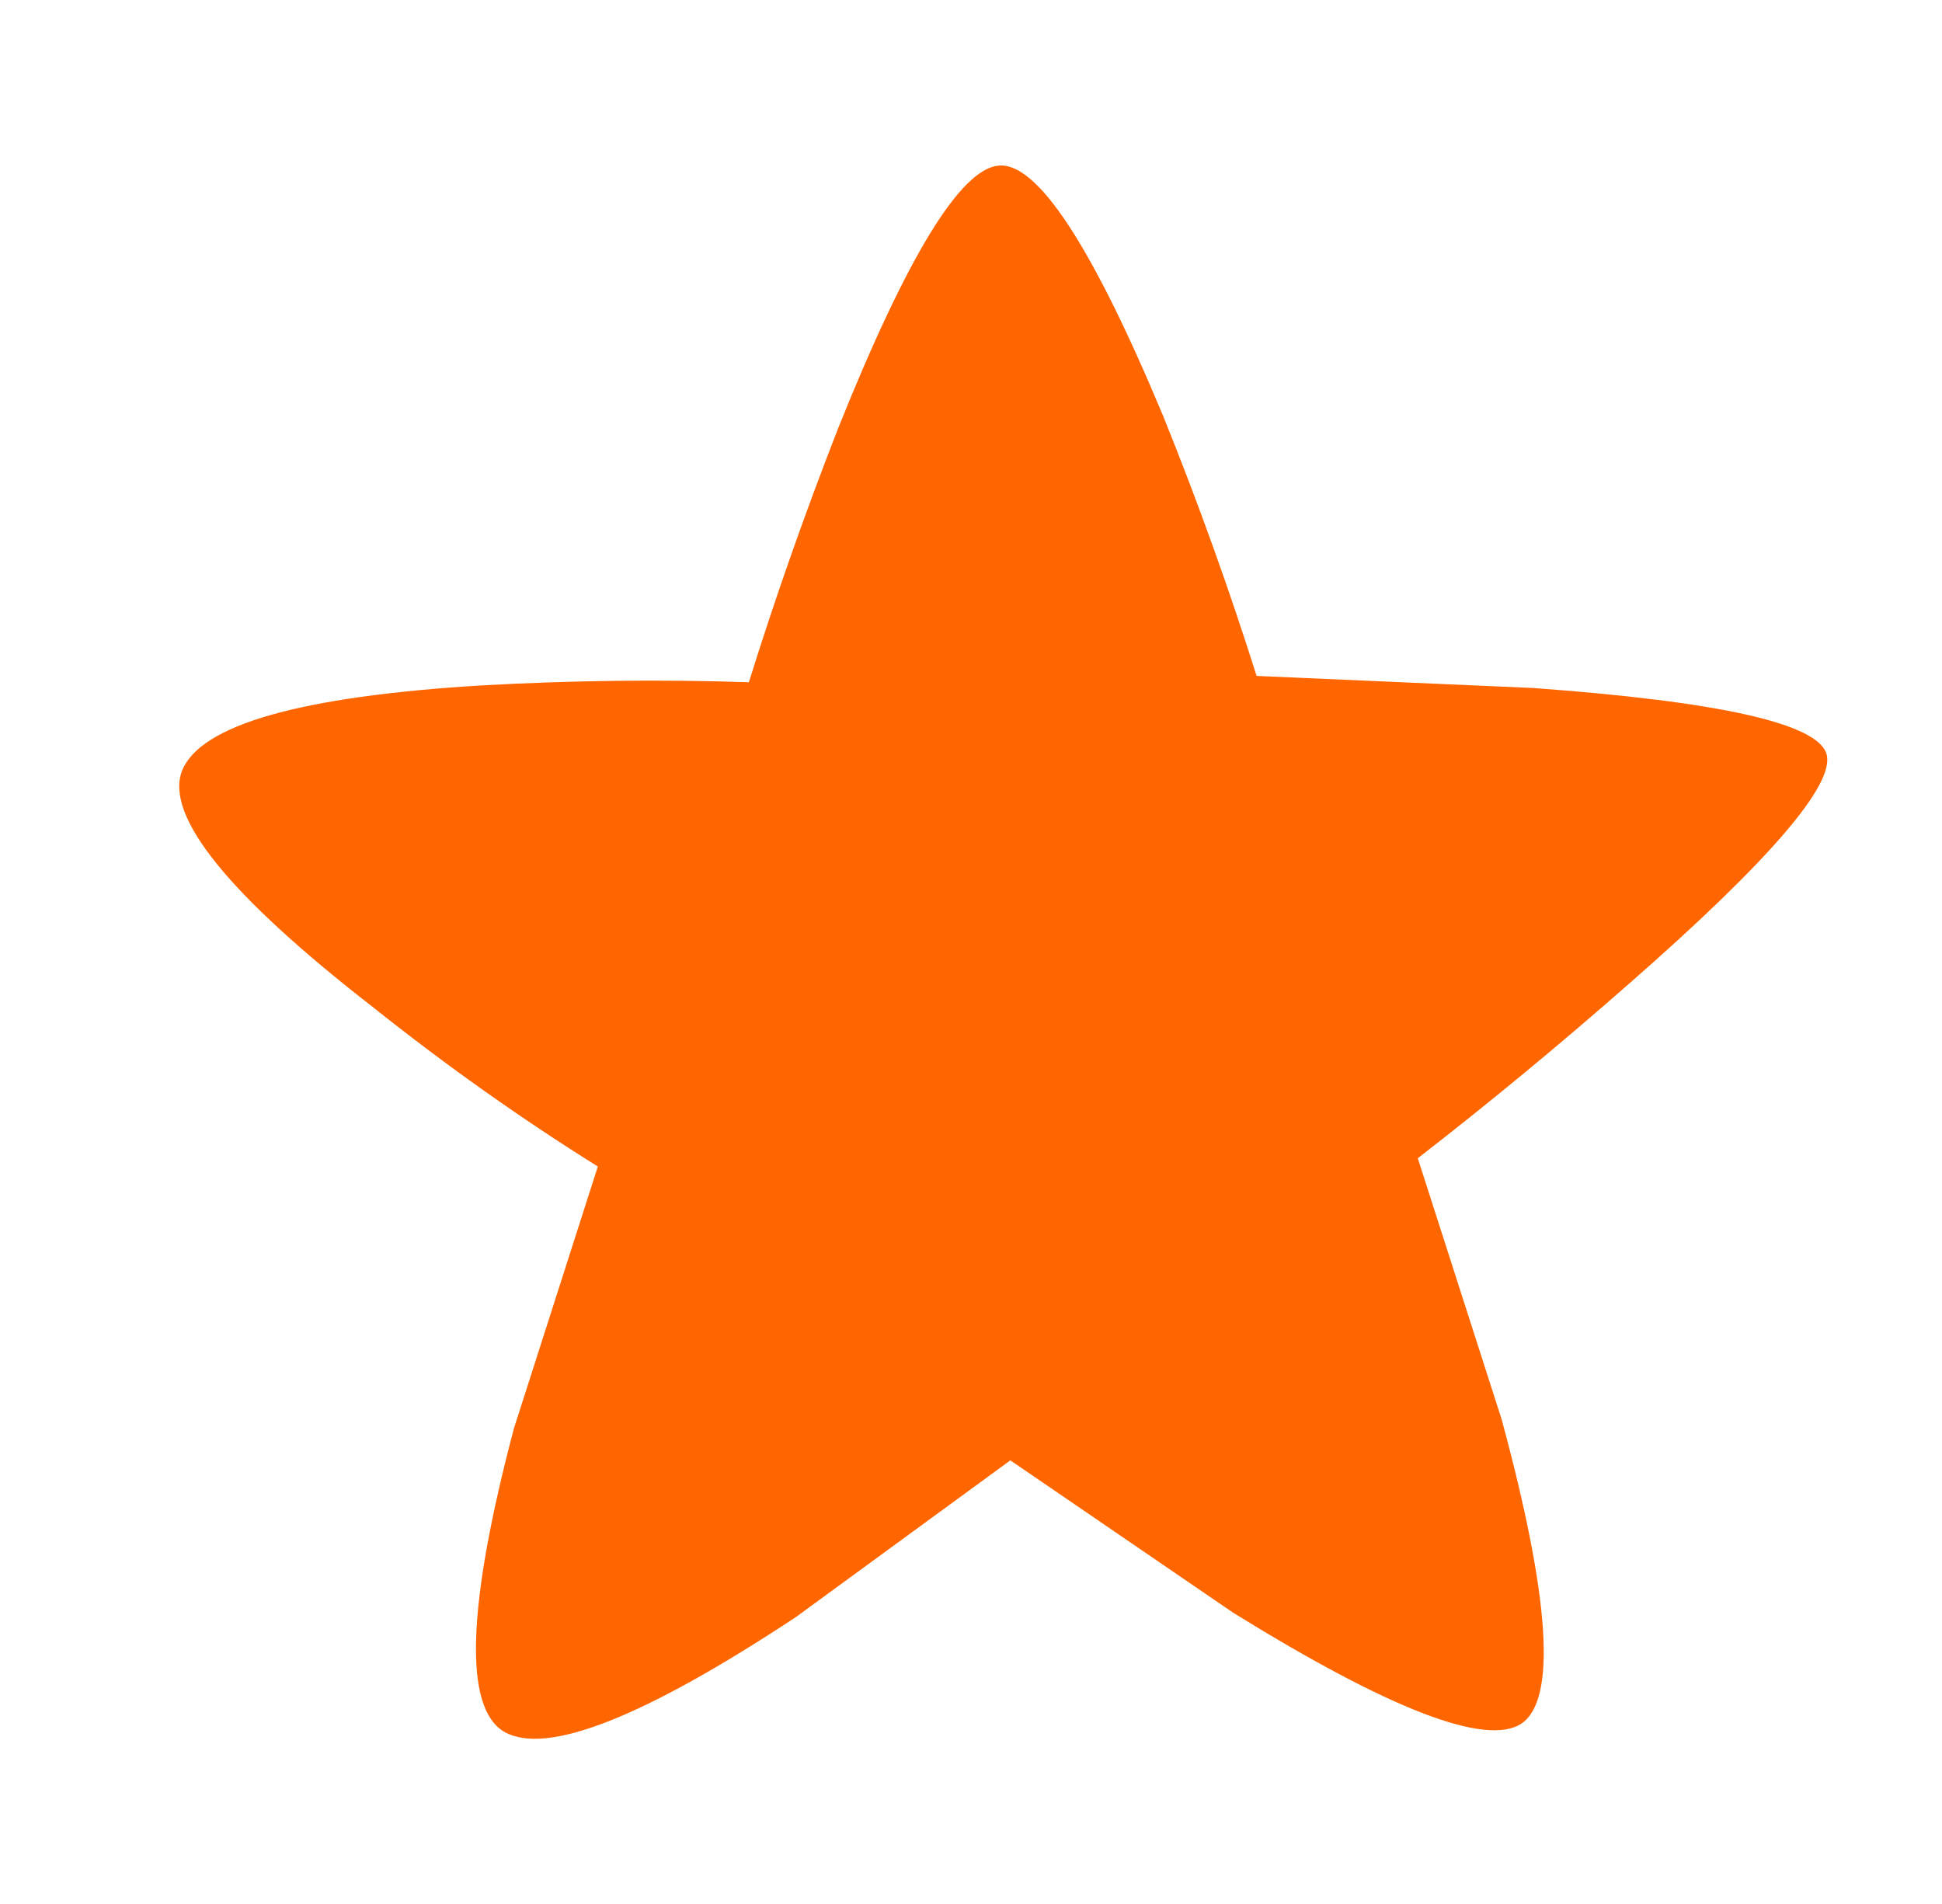 <?xml version="1.0" encoding="utf-8"?><!-- Create by Hoc Tin Hoc Qua Tro Choi--><!-- Browser Support Chrome:4.0 IE:9.0 Firefox:3.0 Safari:3.2 Opera:10.1 -->
<svg version="1.1" id="Layer_1"
xmlns="http://www.w3.org/2000/svg"
xmlns:xlink="http://www.w3.org/1999/xlink"
width="153px" height="150px"
xml:space="preserve">
<g id="PathID_1" transform="matrix(1, 0, 0, 1, 79, 75)" opacity="1">
<path style="fill:#FF6600;fill-opacity:1" d="M20 -21.75L41.75 -20.8Q63.85 -19.2 64.9 -15.6Q65.95 -12.05 49.4 2.45Q41.15 9.7 32.7 16.25L39.3 36.8Q45.05 58 40.85 60.8Q36.65 63.5 18.15 52.05L0.6 40.05L-16.3 52.4Q-34.25 64.25 -39.25 61.45Q-44.1 58.65 -38.5 37.5L-31.9 16.9Q-40.95 11.25 -49.55 4.4Q-66.75 -8.95 -64.65 -14.3Q-62.45 -19.7 -41.1 -21Q-30.3 -21.6 -20 -21.25Q-16.9 -31.2 -12.95 -41.3Q-4.85 -61.5 -0.35 -61.95Q4.2 -62.45 12.65 -42.2Q16.75 -32.05 20 -21.75" />
</g>
</svg>
